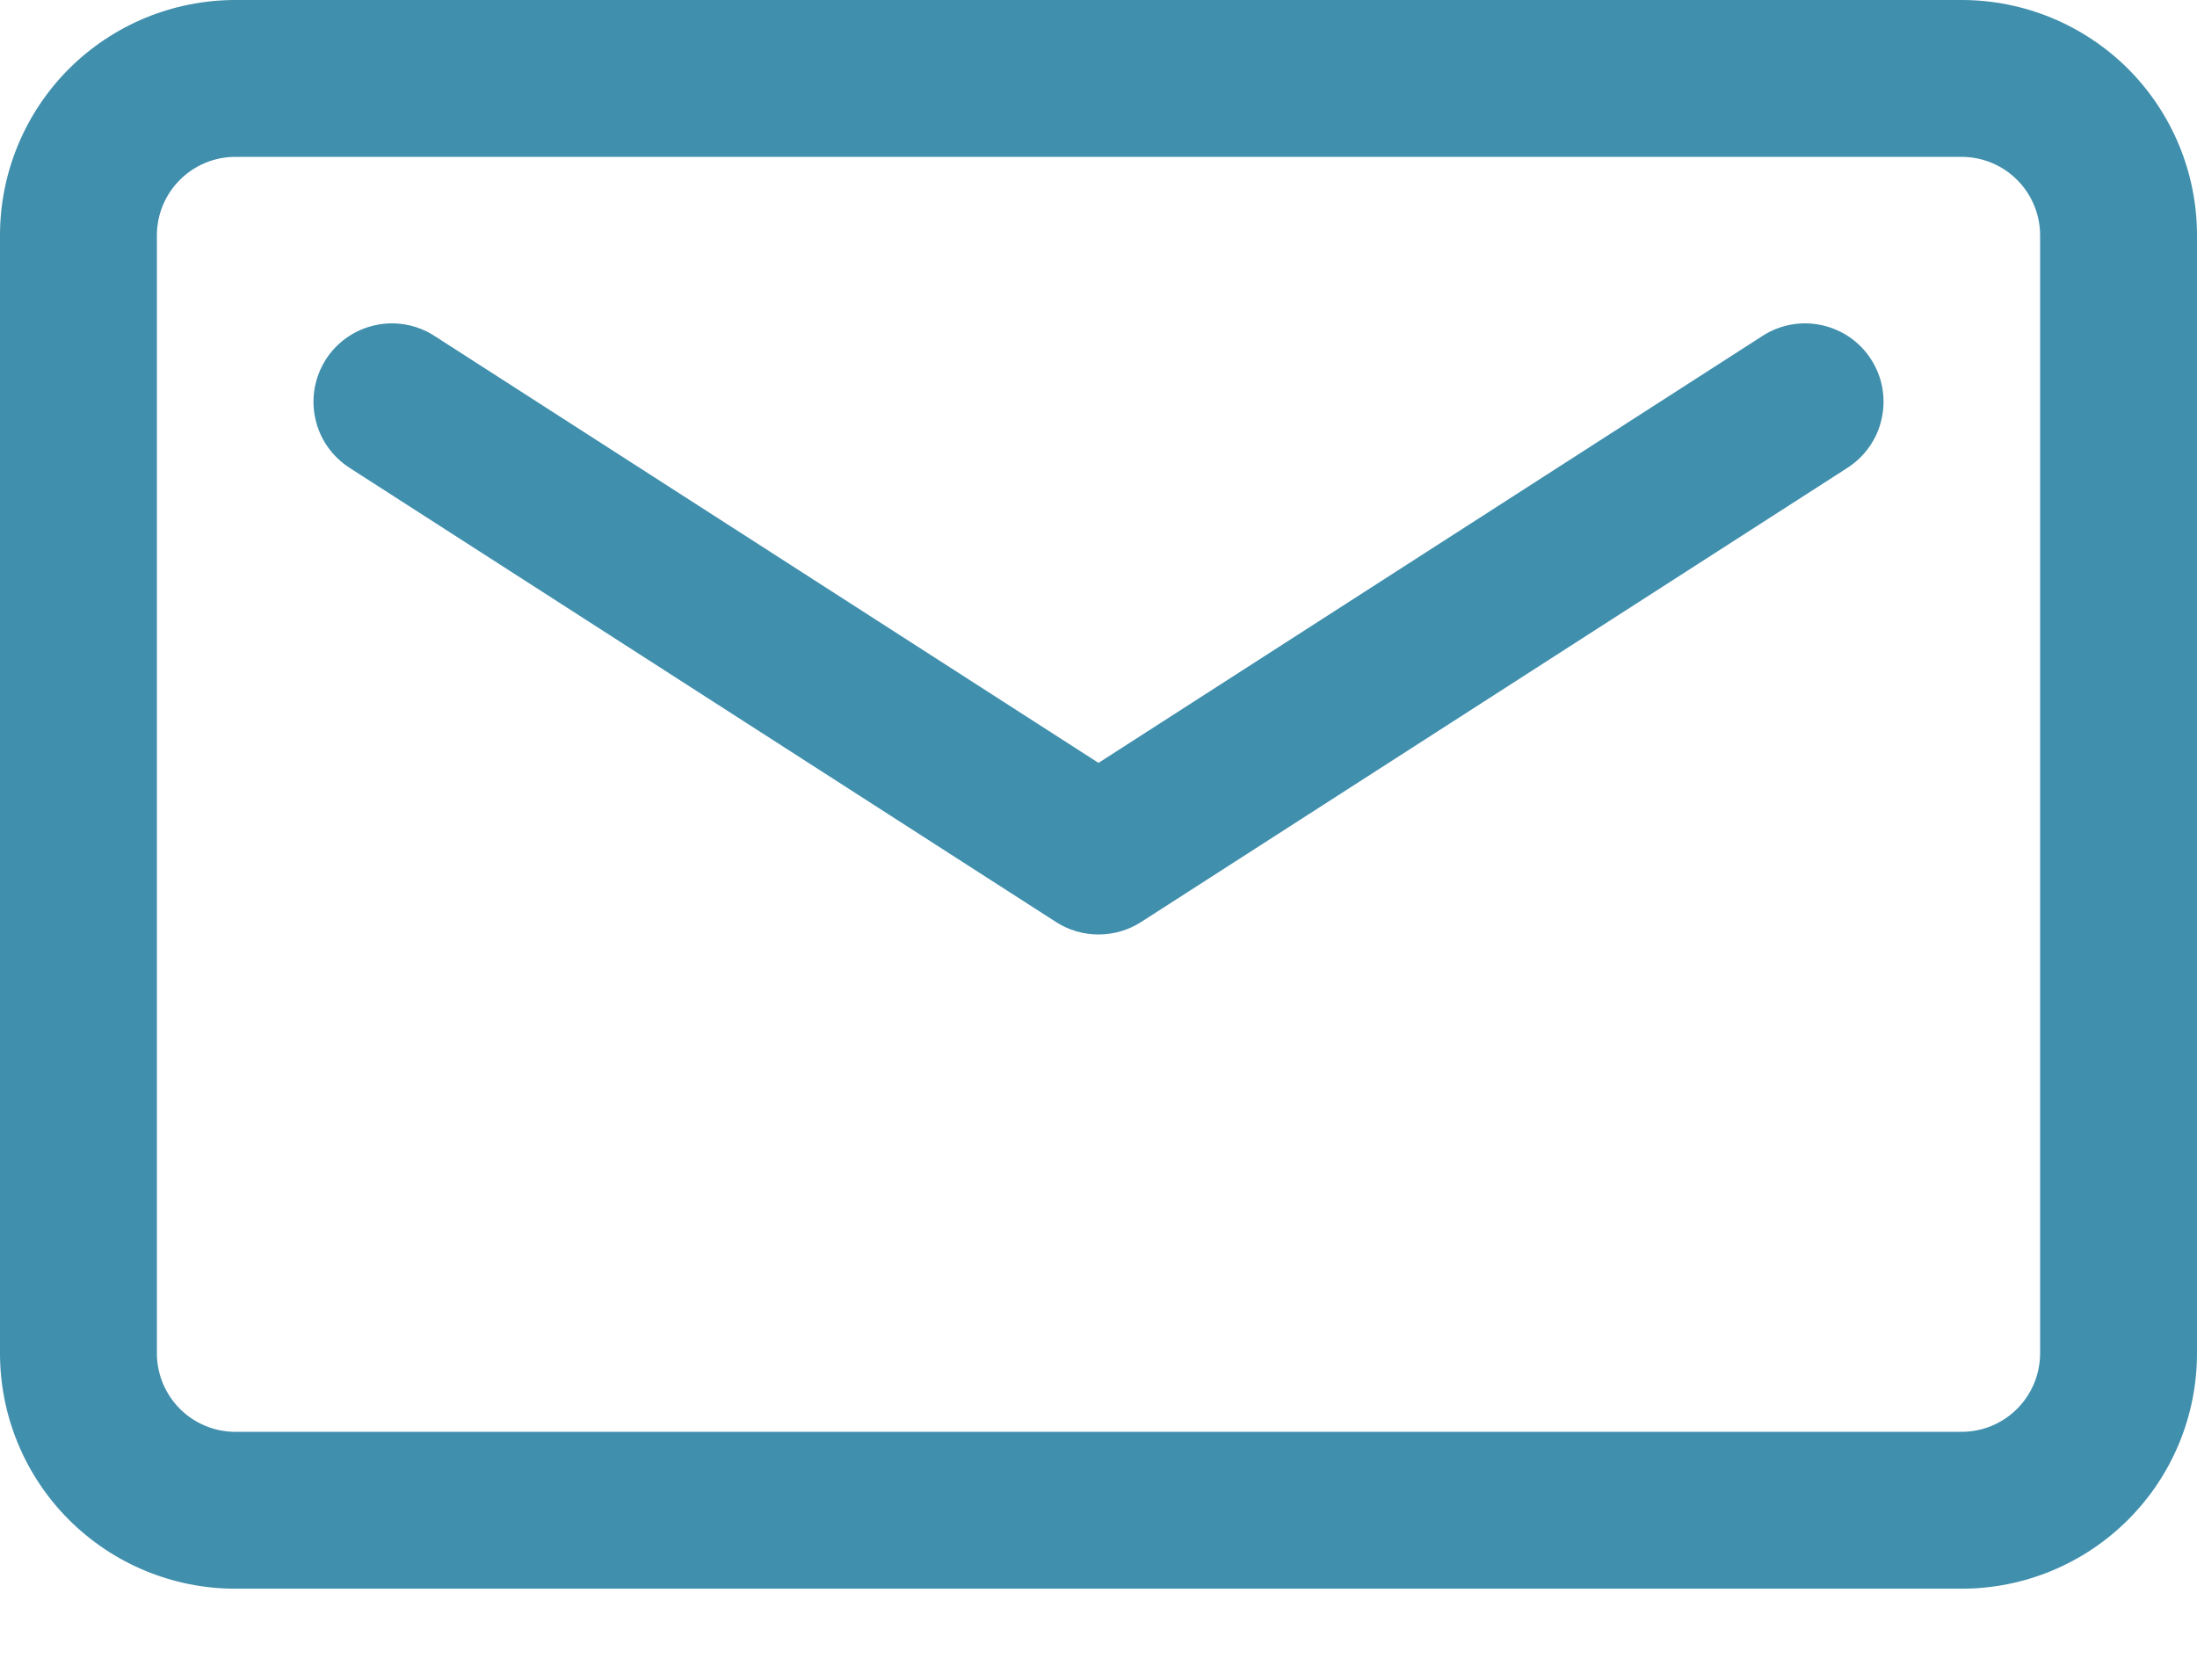 <svg width="17" height="13" viewBox="0 0 17 13" fill="none" xmlns="http://www.w3.org/2000/svg">
<path d="M1.821 12.295H15.179C15.662 12.295 16.125 12.103 16.467 11.761C16.808 11.42 17 10.957 17 10.473V1.821C17 1.338 16.808 0.875 16.467 0.533C16.125 0.192 15.662 0 15.179 0H1.821C1.338 0 0.875 0.192 0.533 0.533C0.192 0.875 0 1.338 0 1.821V10.473C0 10.957 0.192 11.42 0.533 11.761C0.875 12.103 1.338 12.295 1.821 12.295ZM1.214 1.821C1.214 1.66 1.278 1.506 1.392 1.392C1.506 1.278 1.66 1.214 1.821 1.214H15.179C15.34 1.214 15.494 1.278 15.608 1.392C15.722 1.506 15.786 1.66 15.786 1.821V10.473C15.786 10.634 15.722 10.789 15.608 10.903C15.494 11.017 15.34 11.081 15.179 11.081H1.821C1.66 11.081 1.506 11.017 1.392 10.903C1.278 10.789 1.214 10.634 1.214 10.473V1.821Z" fill="#408FAD"/>
<path d="M2.707 3.622L8.172 7.136V7.136C8.27 7.199 8.384 7.232 8.5 7.232C8.616 7.232 8.731 7.199 8.829 7.136L14.293 3.622V3.622C14.429 3.535 14.526 3.398 14.56 3.24C14.595 3.082 14.566 2.917 14.478 2.781C14.391 2.645 14.253 2.55 14.094 2.516C13.936 2.482 13.771 2.513 13.636 2.601L8.5 5.904L3.364 2.601C3.229 2.513 3.064 2.482 2.906 2.516C2.748 2.55 2.609 2.645 2.522 2.781C2.435 2.917 2.405 3.082 2.44 3.24C2.474 3.398 2.571 3.535 2.707 3.622H2.707Z" fill="#408FAD"/>
</svg>
